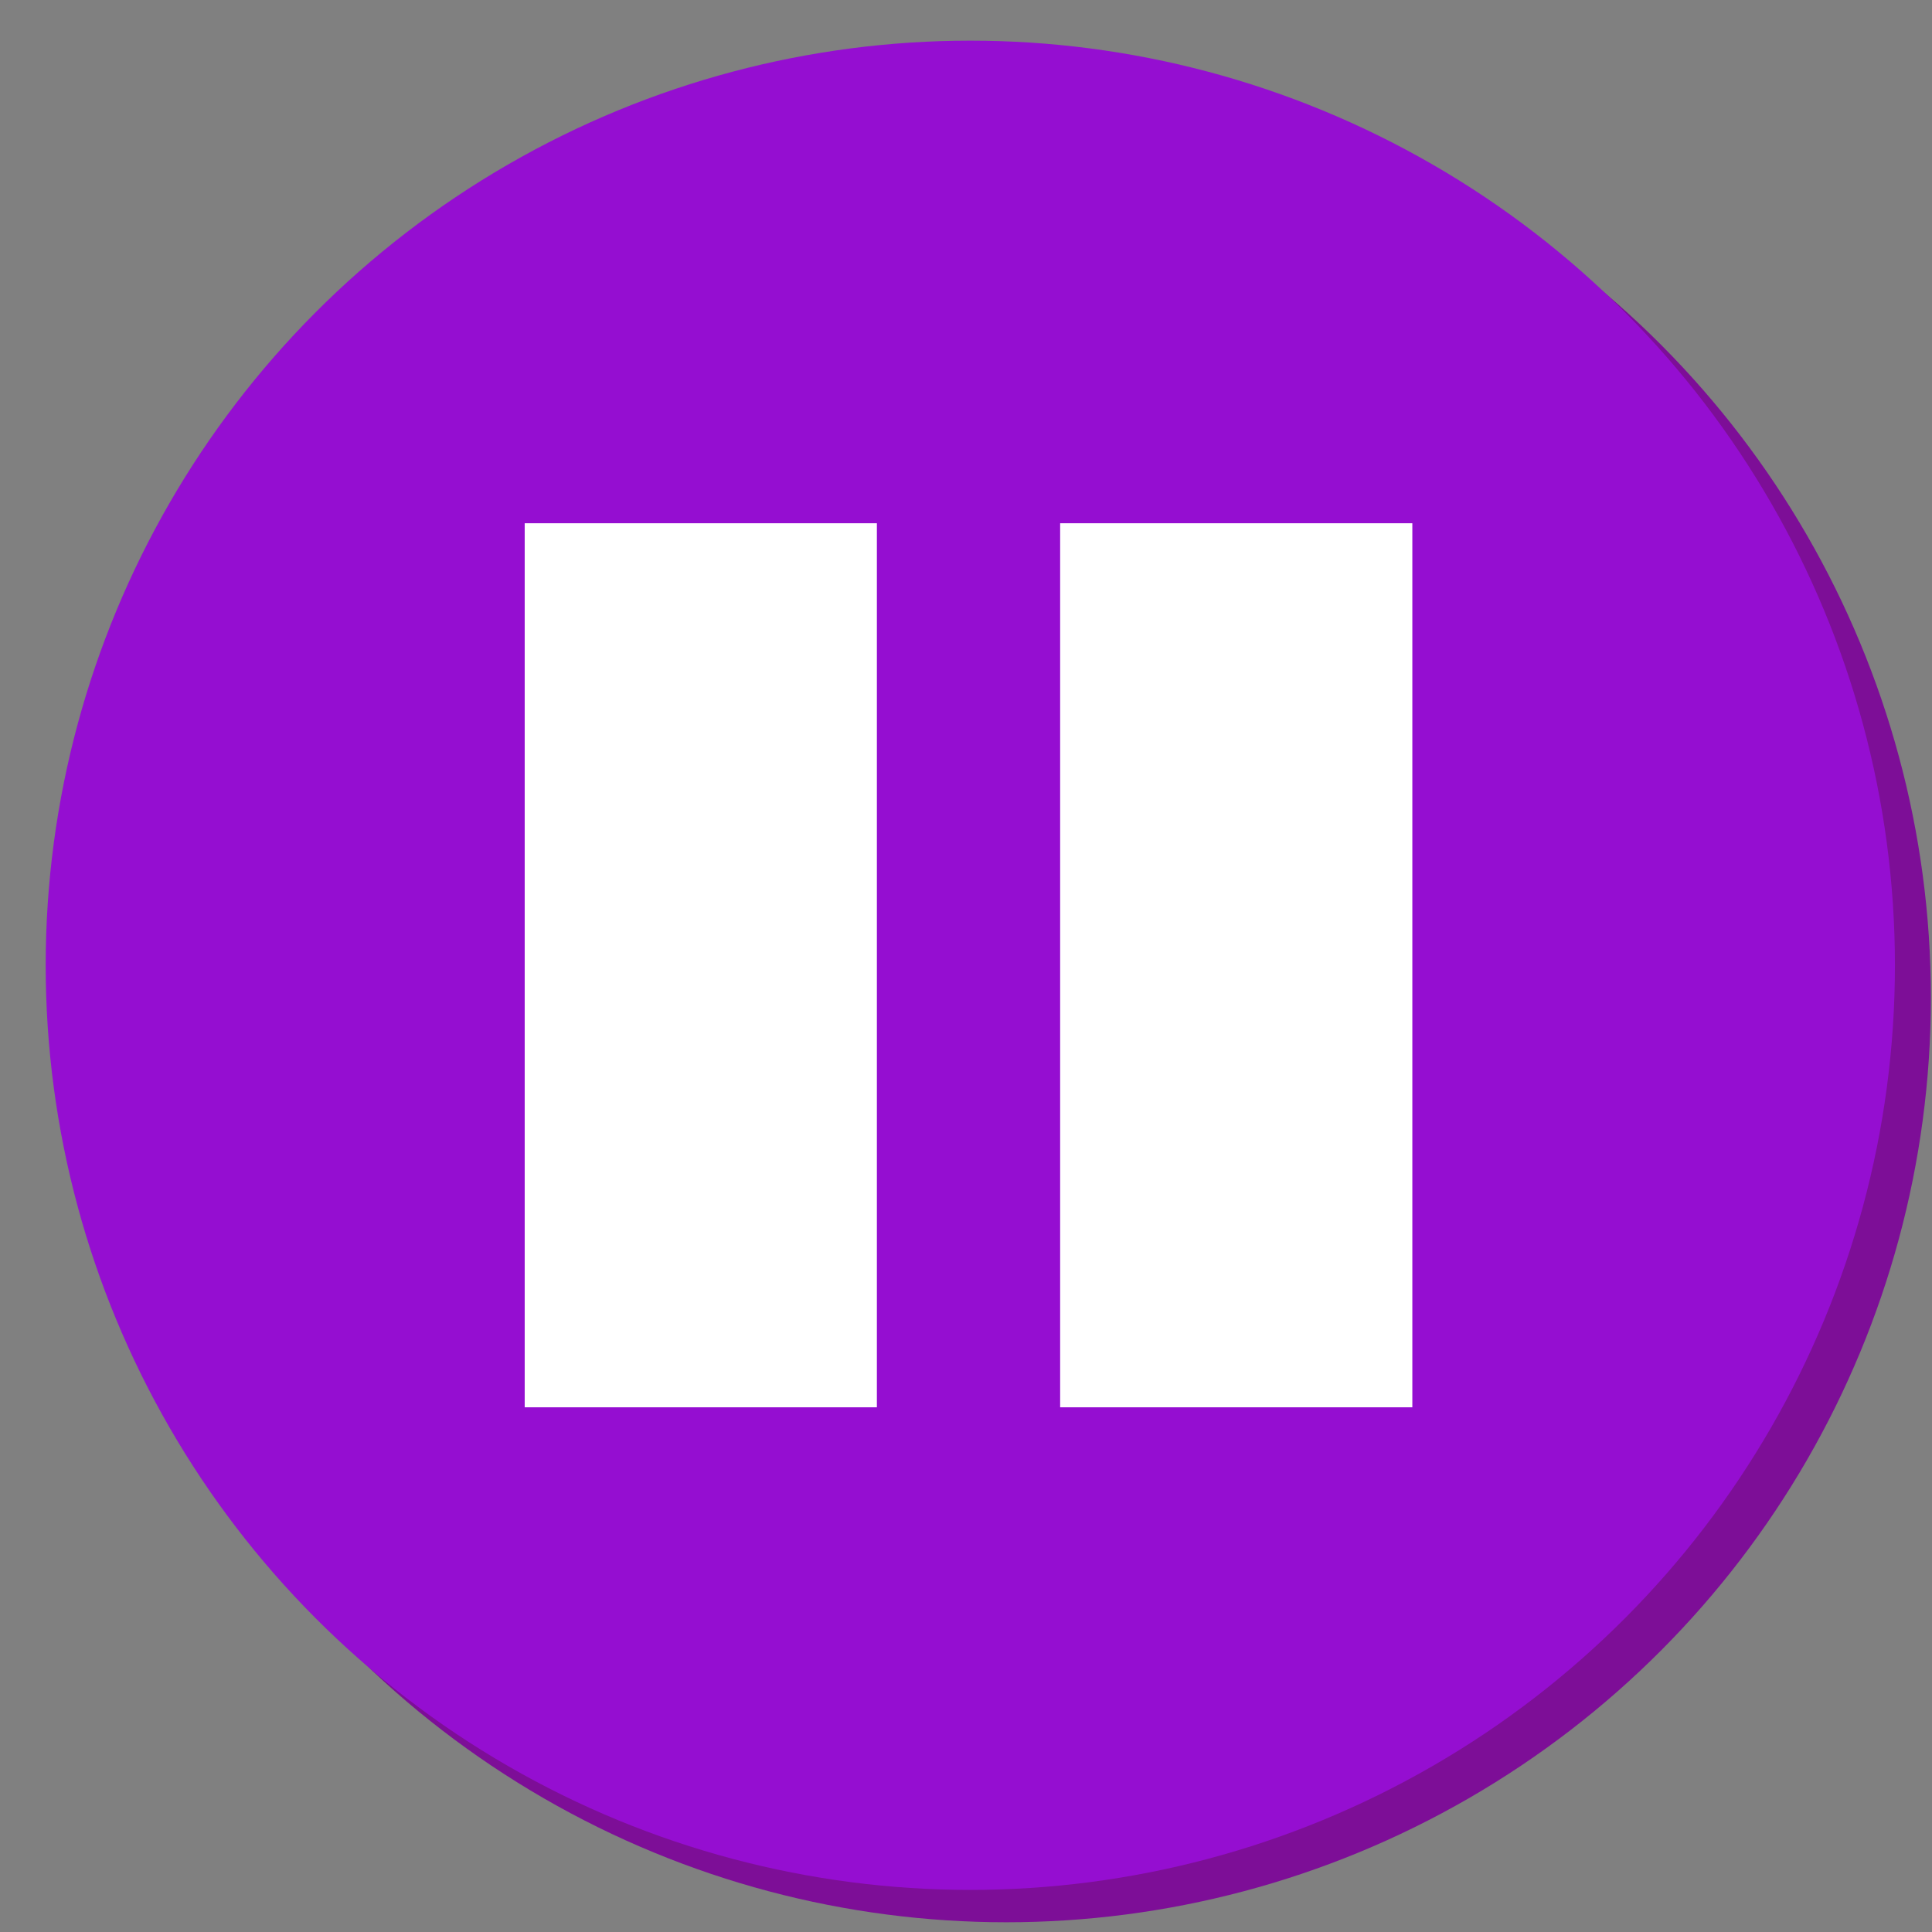 <?xml version="1.0" encoding="UTF-8" standalone="no"?>
<!-- Created with Inkscape (http://www.inkscape.org/) -->

<svg
   xmlns:dc="http://purl.org/dc/elements/1.1/"
   xmlns:cc="http://creativecommons.org/ns#"
   xmlns:rdf="http://www.w3.org/1999/02/22-rdf-syntax-ns#"
   xmlns:svg="http://www.w3.org/2000/svg"
   xmlns="http://www.w3.org/2000/svg"
   xmlns:sodipodi="http://sodipodi.sourceforge.net/DTD/sodipodi-0.dtd"
   xmlns:inkscape="http://www.inkscape.org/namespaces/inkscape"
   width="48"
   height="48"
   viewBox="0 0 48 48"
   id="svg3336"
   version="1.1"
   inkscape:version="0.91 r13725"
   sodipodi:docname="pause.svg">
  <rect x="0" y="0" width="48" height="48" fill="#808080" stroke="none"/>
  <defs
     id="defs3338" />
  <sodipodi:namedview
     id="base"
     pagecolor="#ffffff"
     bordercolor="#666666"
     borderopacity="1.0"
     inkscape:pageopacity="0.0"
     inkscape:pageshadow="2"
     inkscape:zoom="11.2"
     inkscape:cx="31.284245"
     inkscape:cy="22.909136"
     inkscape:document-units="px"
     inkscape:current-layer="layer1"
     showgrid="false"
     units="px"
     showguides="true"
     inkscape:guide-bbox="true"
     inkscape:window-width="1536"
     inkscape:window-height="801"
     inkscape:window-x="-8"
     inkscape:window-y="-8"
     inkscape:window-maximized="1">
    <sodipodi:guide
       position="8.75,24.018"
       orientation="0,1"
       id="guide4157" />
    <sodipodi:guide
       position="24.018,29.107"
       orientation="1,0"
       id="guide4159" />
    <sodipodi:guide
       position="-16.607,35"
       orientation="0,1"
       id="guide4161" />
    <sodipodi:guide
       position="-11.429,13.036"
       orientation="0,1"
       id="guide4163" />
    <sodipodi:guide
       position="13.036,43.661"
       orientation="1,0"
       id="guide4181" />
    <sodipodi:guide
       position="35,43.661"
       orientation="1,0"
       id="guide4183" />
    <sodipodi:guide
       position="7.143,47.143"
       orientation="0,1"
       id="guide4185" />
    <sodipodi:guide
       position="7.857,1.071"
       orientation="0,1"
       id="guide4187" />
    <sodipodi:guide
       position="0.982,13.036"
       orientation="1,0"
       id="guide4189" />
    <sodipodi:guide
       position="47.143,26.786"
       orientation="1,0"
       id="guide4191" />
  </sodipodi:namedview>
  <g
     inkscape:label="Layer 1"
     inkscape:groupmode="layer"
     id="layer1"
     transform="translate(0,-1004.362)">
    <circle
       r="22.972"
       cy="1029.148"
       cx="25"
       id="circle4197"
       style="fill:#7d0e97;fill-opacity:1;fill-rule:evenodd;stroke:none;stroke-width:1.039px;stroke-linecap:butt;stroke-linejoin:miter;stroke-opacity:1" />
    <circle
       style="fill:#950ed1;fill-opacity:1;fill-rule:evenodd;stroke:none;stroke-width:1.039px;stroke-linecap:butt;stroke-linejoin:miter;stroke-opacity:1"
       id="path3346"
       cx="24.107"
       cy="1028.344"
       r="22.972" />
    <rect
       style="fill:#ffffff;fill-opacity:1;stroke:none"
       id="rect4759"
       width="8.75"
       height="21.964"
       x="13.036"
       y="1017.362" />
    <rect
       style="fill:#ffffff;fill-opacity:1;stroke:none"
       id="rect4759-1"
       width="8.75"
       height="21.964"
       x="26.339"
       y="1017.362" />
  </g>
  <g
     inkscape:groupmode="layer"
     id="layer2"
     inkscape:label="Layer 2" />
</svg>
